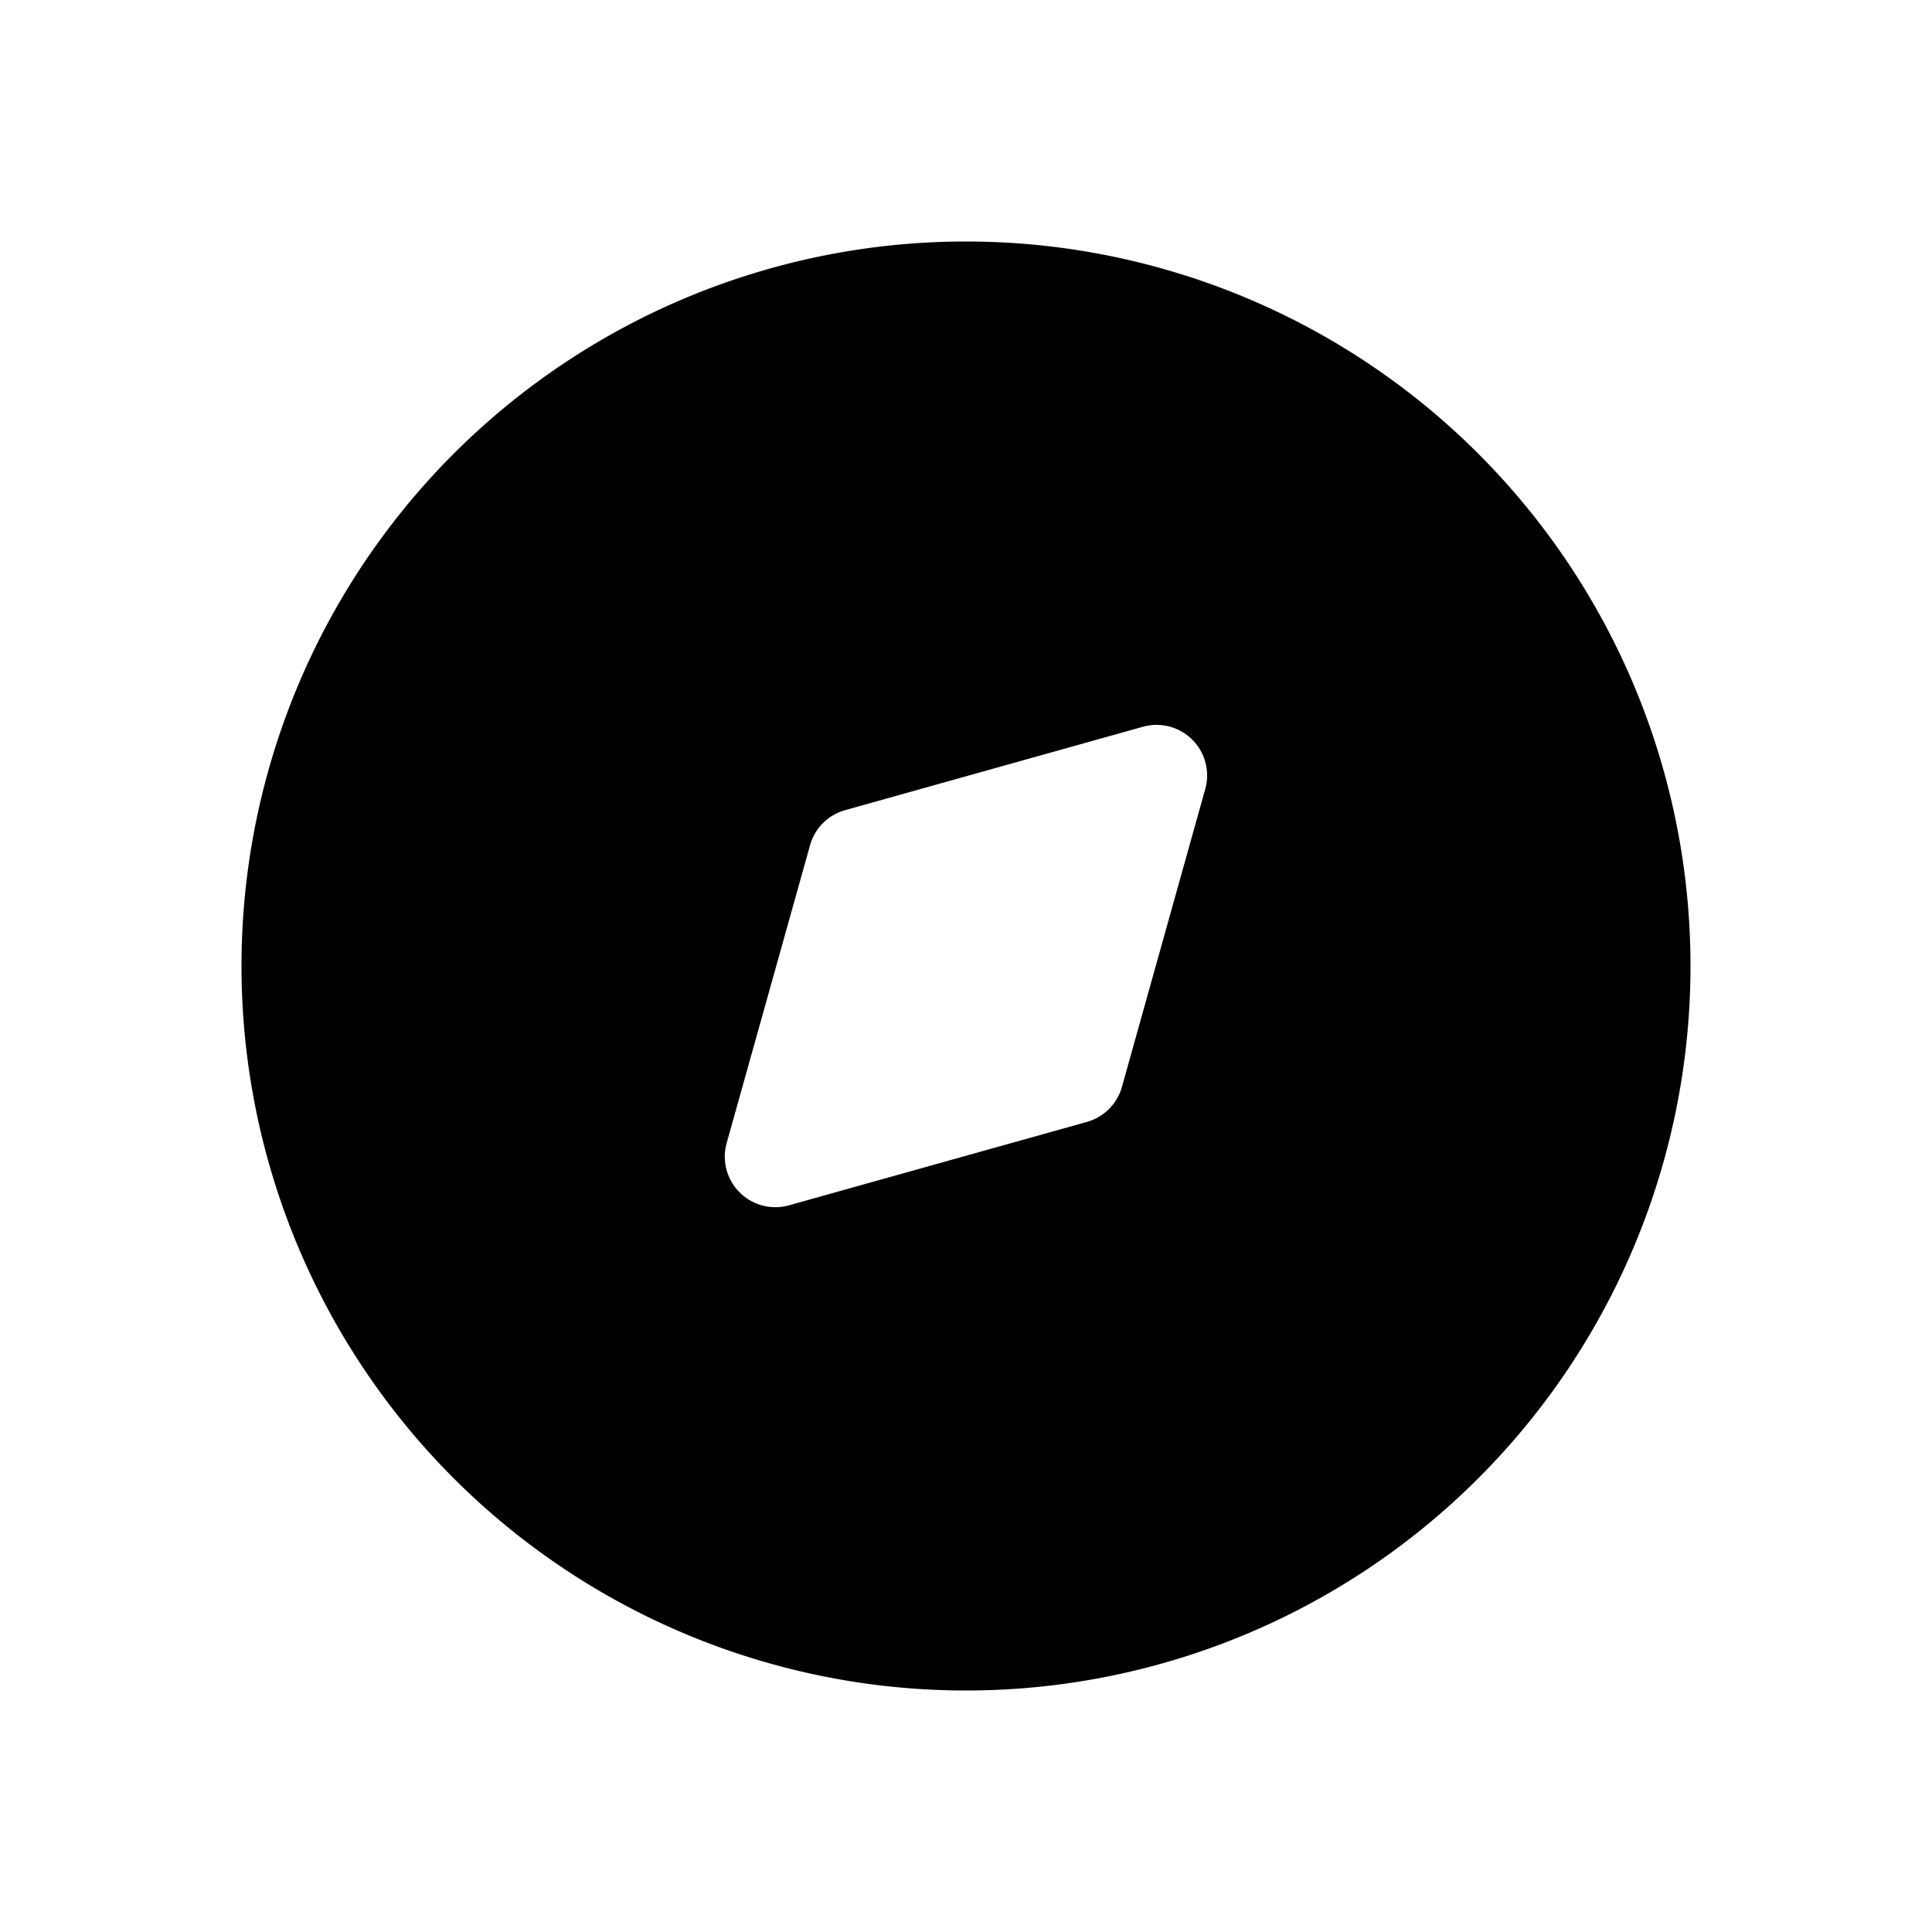 <svg width="24" height="24" viewBox="0 0 24 24" fill="none" xmlns="http://www.w3.org/2000/svg"><path fill="#fff" d="M0 0h24v24H0z"/><path fill-rule="evenodd" clip-rule="evenodd" d="M12 3a9 9 0 1 0 0 18 9 9 0 0 0 0-18z" fill="currentColor"/><path d="M10.668 10.668l3.7-1.036-1.036 3.7-3.7 1.036 1.036-3.7z" fill="#fff"/><path fill-rule="evenodd" clip-rule="evenodd" d="M13.937 13.502a.628.628 0 0 1-.436.435l-3.7 1.036a.628.628 0 0 1-.774-.774l1.036-3.7a.628.628 0 0 1 .435-.435l3.7-1.036a.628.628 0 0 1 .774.774l-1.035 3.7zm-.475-2.964l-2.285.64-.64 2.285 2.285-.64.64-2.285z" fill="#fff"/></svg>